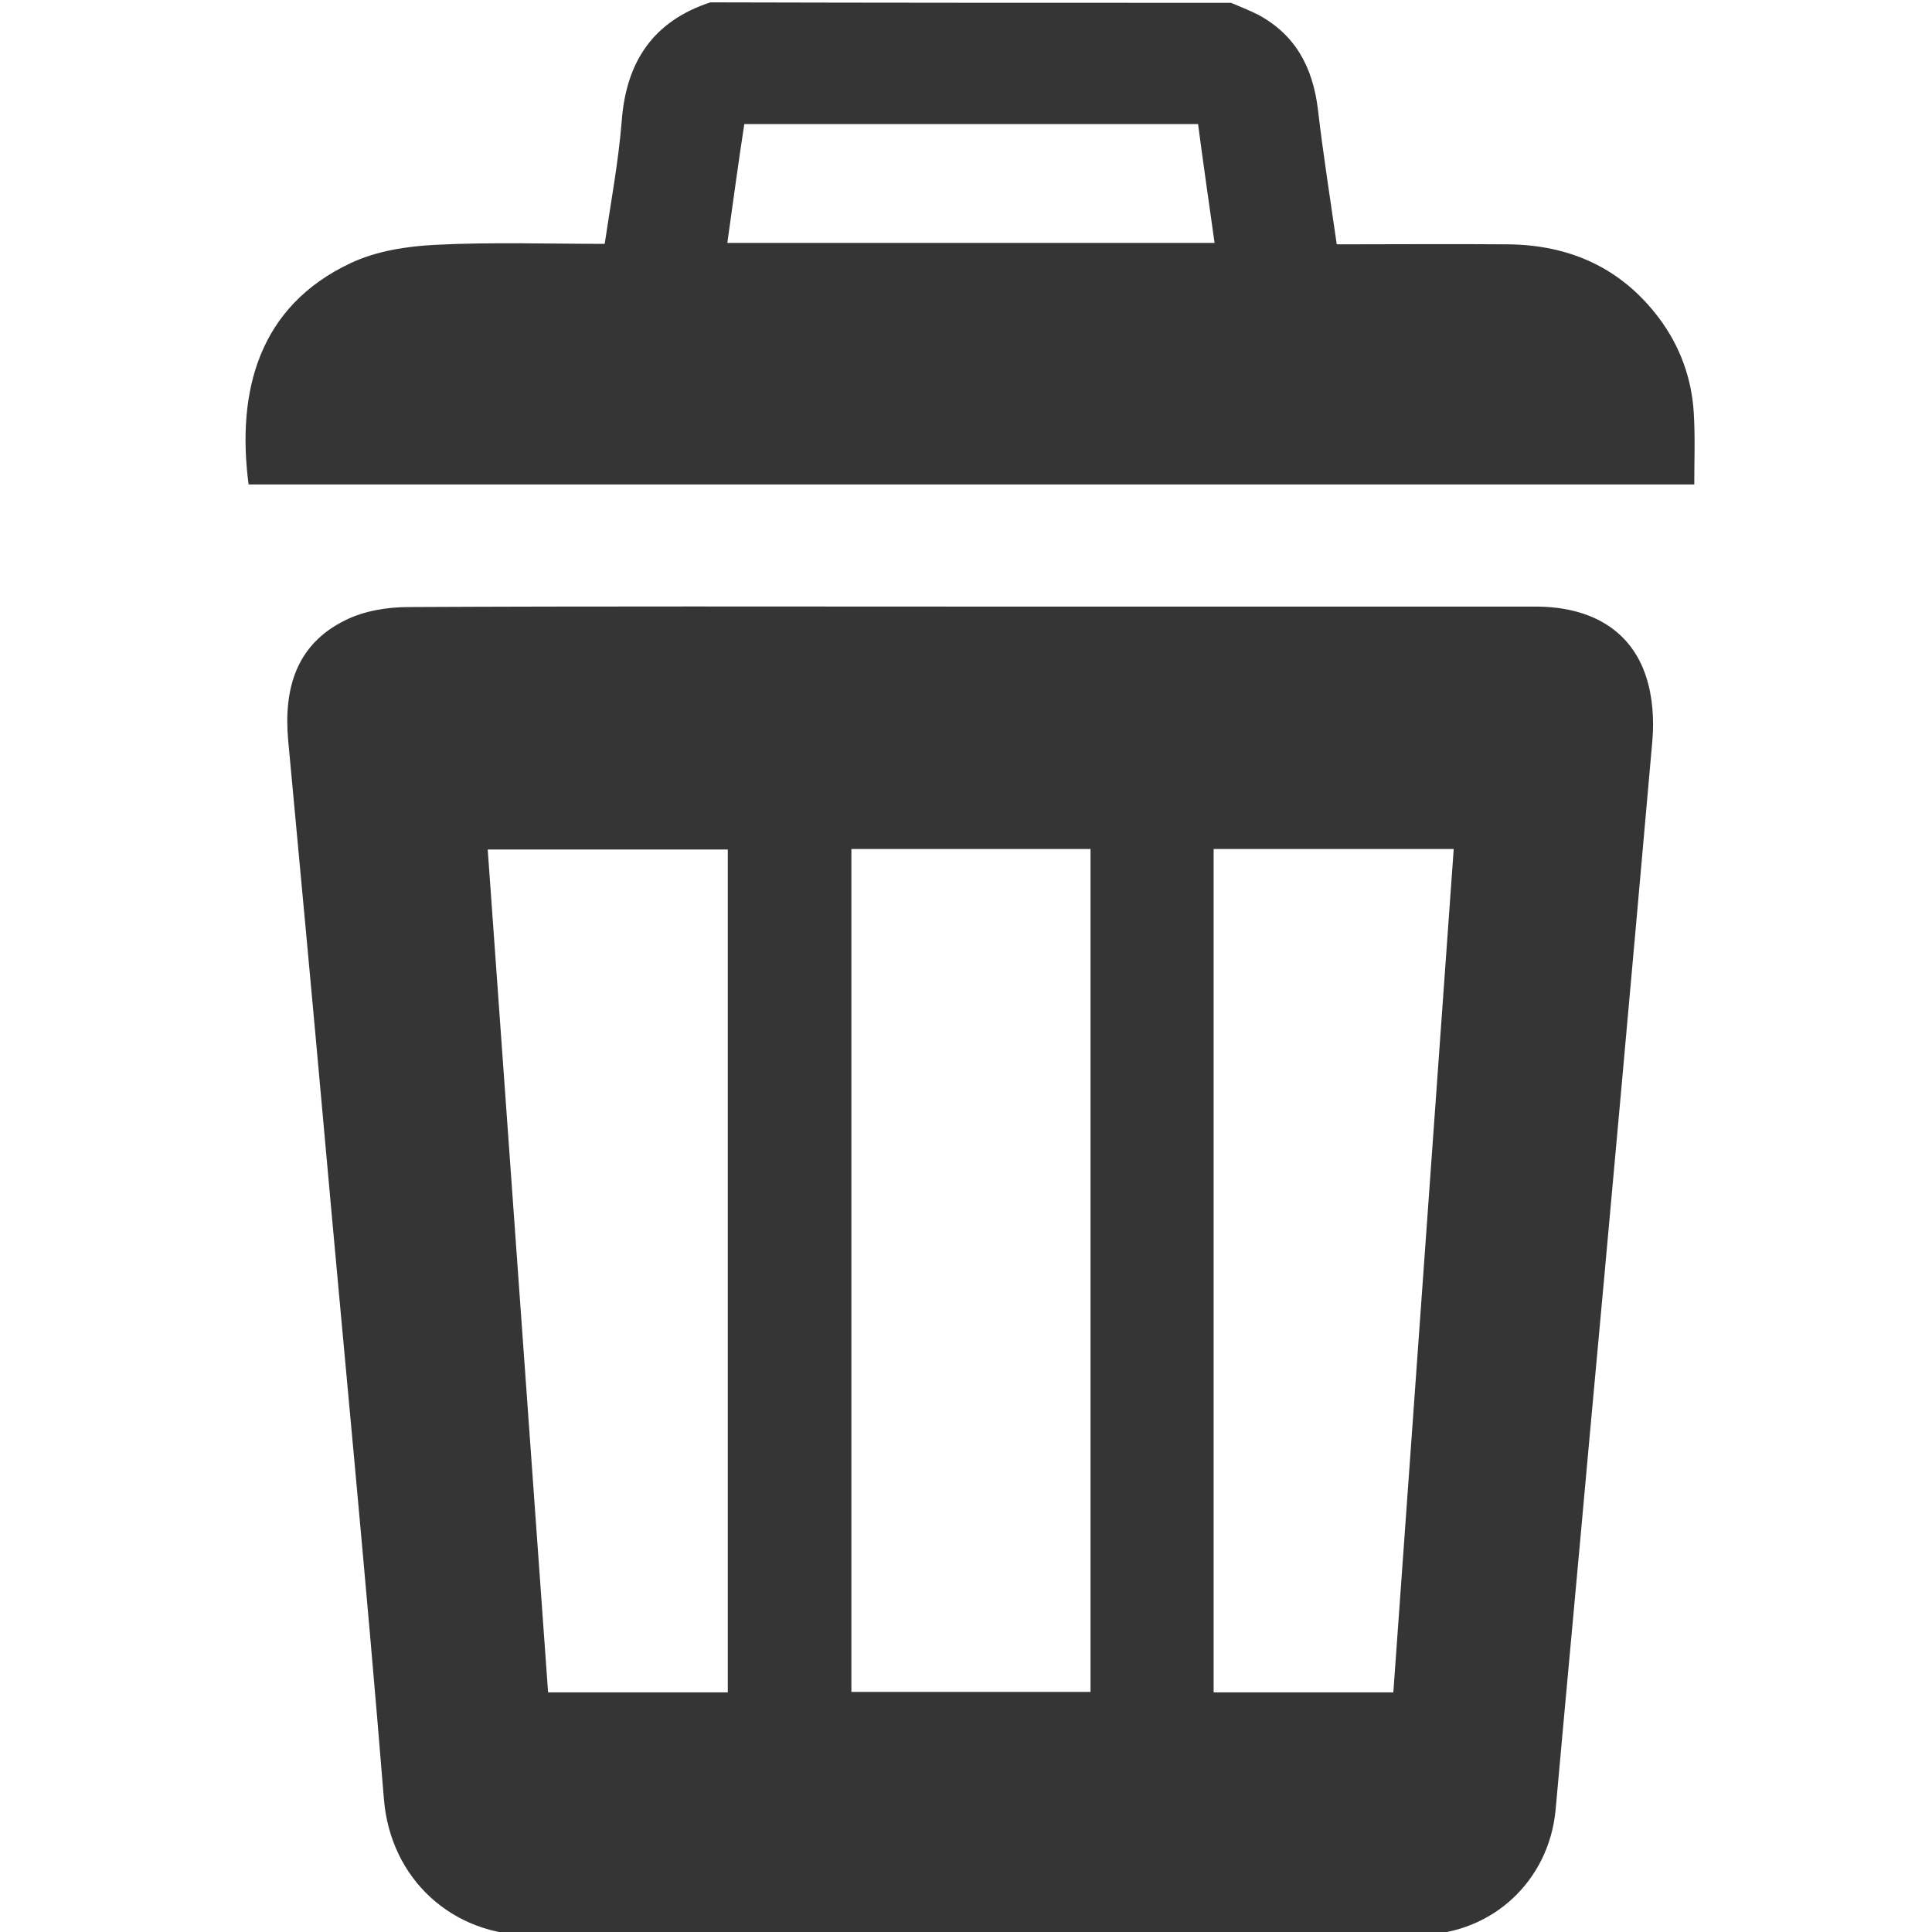 <?xml version="1.0" encoding="utf-8"?>
<!-- Generator: Adobe Illustrator 22.1.0, SVG Export Plug-In . SVG Version: 6.00 Build 0)  -->
<svg version="1.1" id="Ebene_1" xmlns="http://www.w3.org/2000/svg" xmlns:xlink="http://www.w3.org/1999/xlink" x="0px" y="0px"
	 viewBox="0 0 409.6 409.6" style="enable-background:new 0 0 409.6 409.6;" xml:space="preserve">
<style type="text/css">
	.st0{fill:#353535;}
</style>
<g>
	<path class="st0" d="M261,0.6c1.9,0.8,3.9,1.6,5.7,2.5c8,4.3,11.6,11.2,12.7,20c1.1,9.5,2.6,18.9,4,28.7c12.3,0,24.3-0.1,36.2,0
		c13.2,0.1,24.1,5,32.1,15.6c4.5,6,7,12.9,7.4,20.3c0.3,4.9,0.1,9.8,0.1,15c-102.2,0-204.3,0-306.5,0c-2.6-20,2.3-37.8,21.6-46.9
		c5.5-2.6,12-3.6,18.1-3.9c11.8-0.6,23.7-0.2,35.8-0.2c1.3-8.8,2.9-17.3,3.6-25.9c0.9-12.6,6.6-21.3,18.8-25.3
		C187.4,0.6,224.2,0.6,261,0.6z M154.2,51.5c34.7,0,68.9,0,103.3,0c-1.2-8.6-2.4-16.8-3.5-25.2c-32.2,0-64,0-96.2,0
		C156.5,34.7,155.4,43,154.2,51.5z"/>
	<path class="st0" d="M205.9,128.6c39.9,0,79.7,0,119.6,0c11.8,0,20.3,5,23.5,14.9c1.4,4.3,1.7,9.2,1.3,13.7
		c-4.4,49.9-8.9,99.8-13.5,149.7c-2.3,25.6-4.7,51.2-7,76.8c-1.4,15-13.3,26.2-28.5,26.5c-11.1,0.2-22.1,0-33.2,0
		c-51.7,0-103.4-0.3-155.2,0.1c-17.1,0.1-30.1-12-31.5-28.8c-3.8-47-8.4-94-12.6-140.9c-2.5-27.9-5.1-55.7-7.7-83.6
		c-1-11,1.7-20.4,12.1-25.5c4-2,8.9-2.8,13.5-2.8C126.4,128.5,166.2,128.6,205.9,128.6z M180.5,180c0,59.8,0,119.3,0,178.7
		c17.1,0,34,0,50.7,0c0-59.7,0-119.1,0-178.7C214.2,180,197.5,180,180.5,180z M116.2,358.8c12.9,0,25.5,0,38.1,0
		c0-59.7,0-119.2,0-178.7c-17.1,0-33.9,0-50.9,0C107.7,239.8,111.9,299.2,116.2,358.8z M257.3,180c0,59.8,0,119.3,0,178.8
		c12.8,0,25.3,0,38.1,0c4.3-59.6,8.5-119.1,12.8-178.8C291.1,180,274.3,180,257.3,180z"/>
</g>
</svg>
